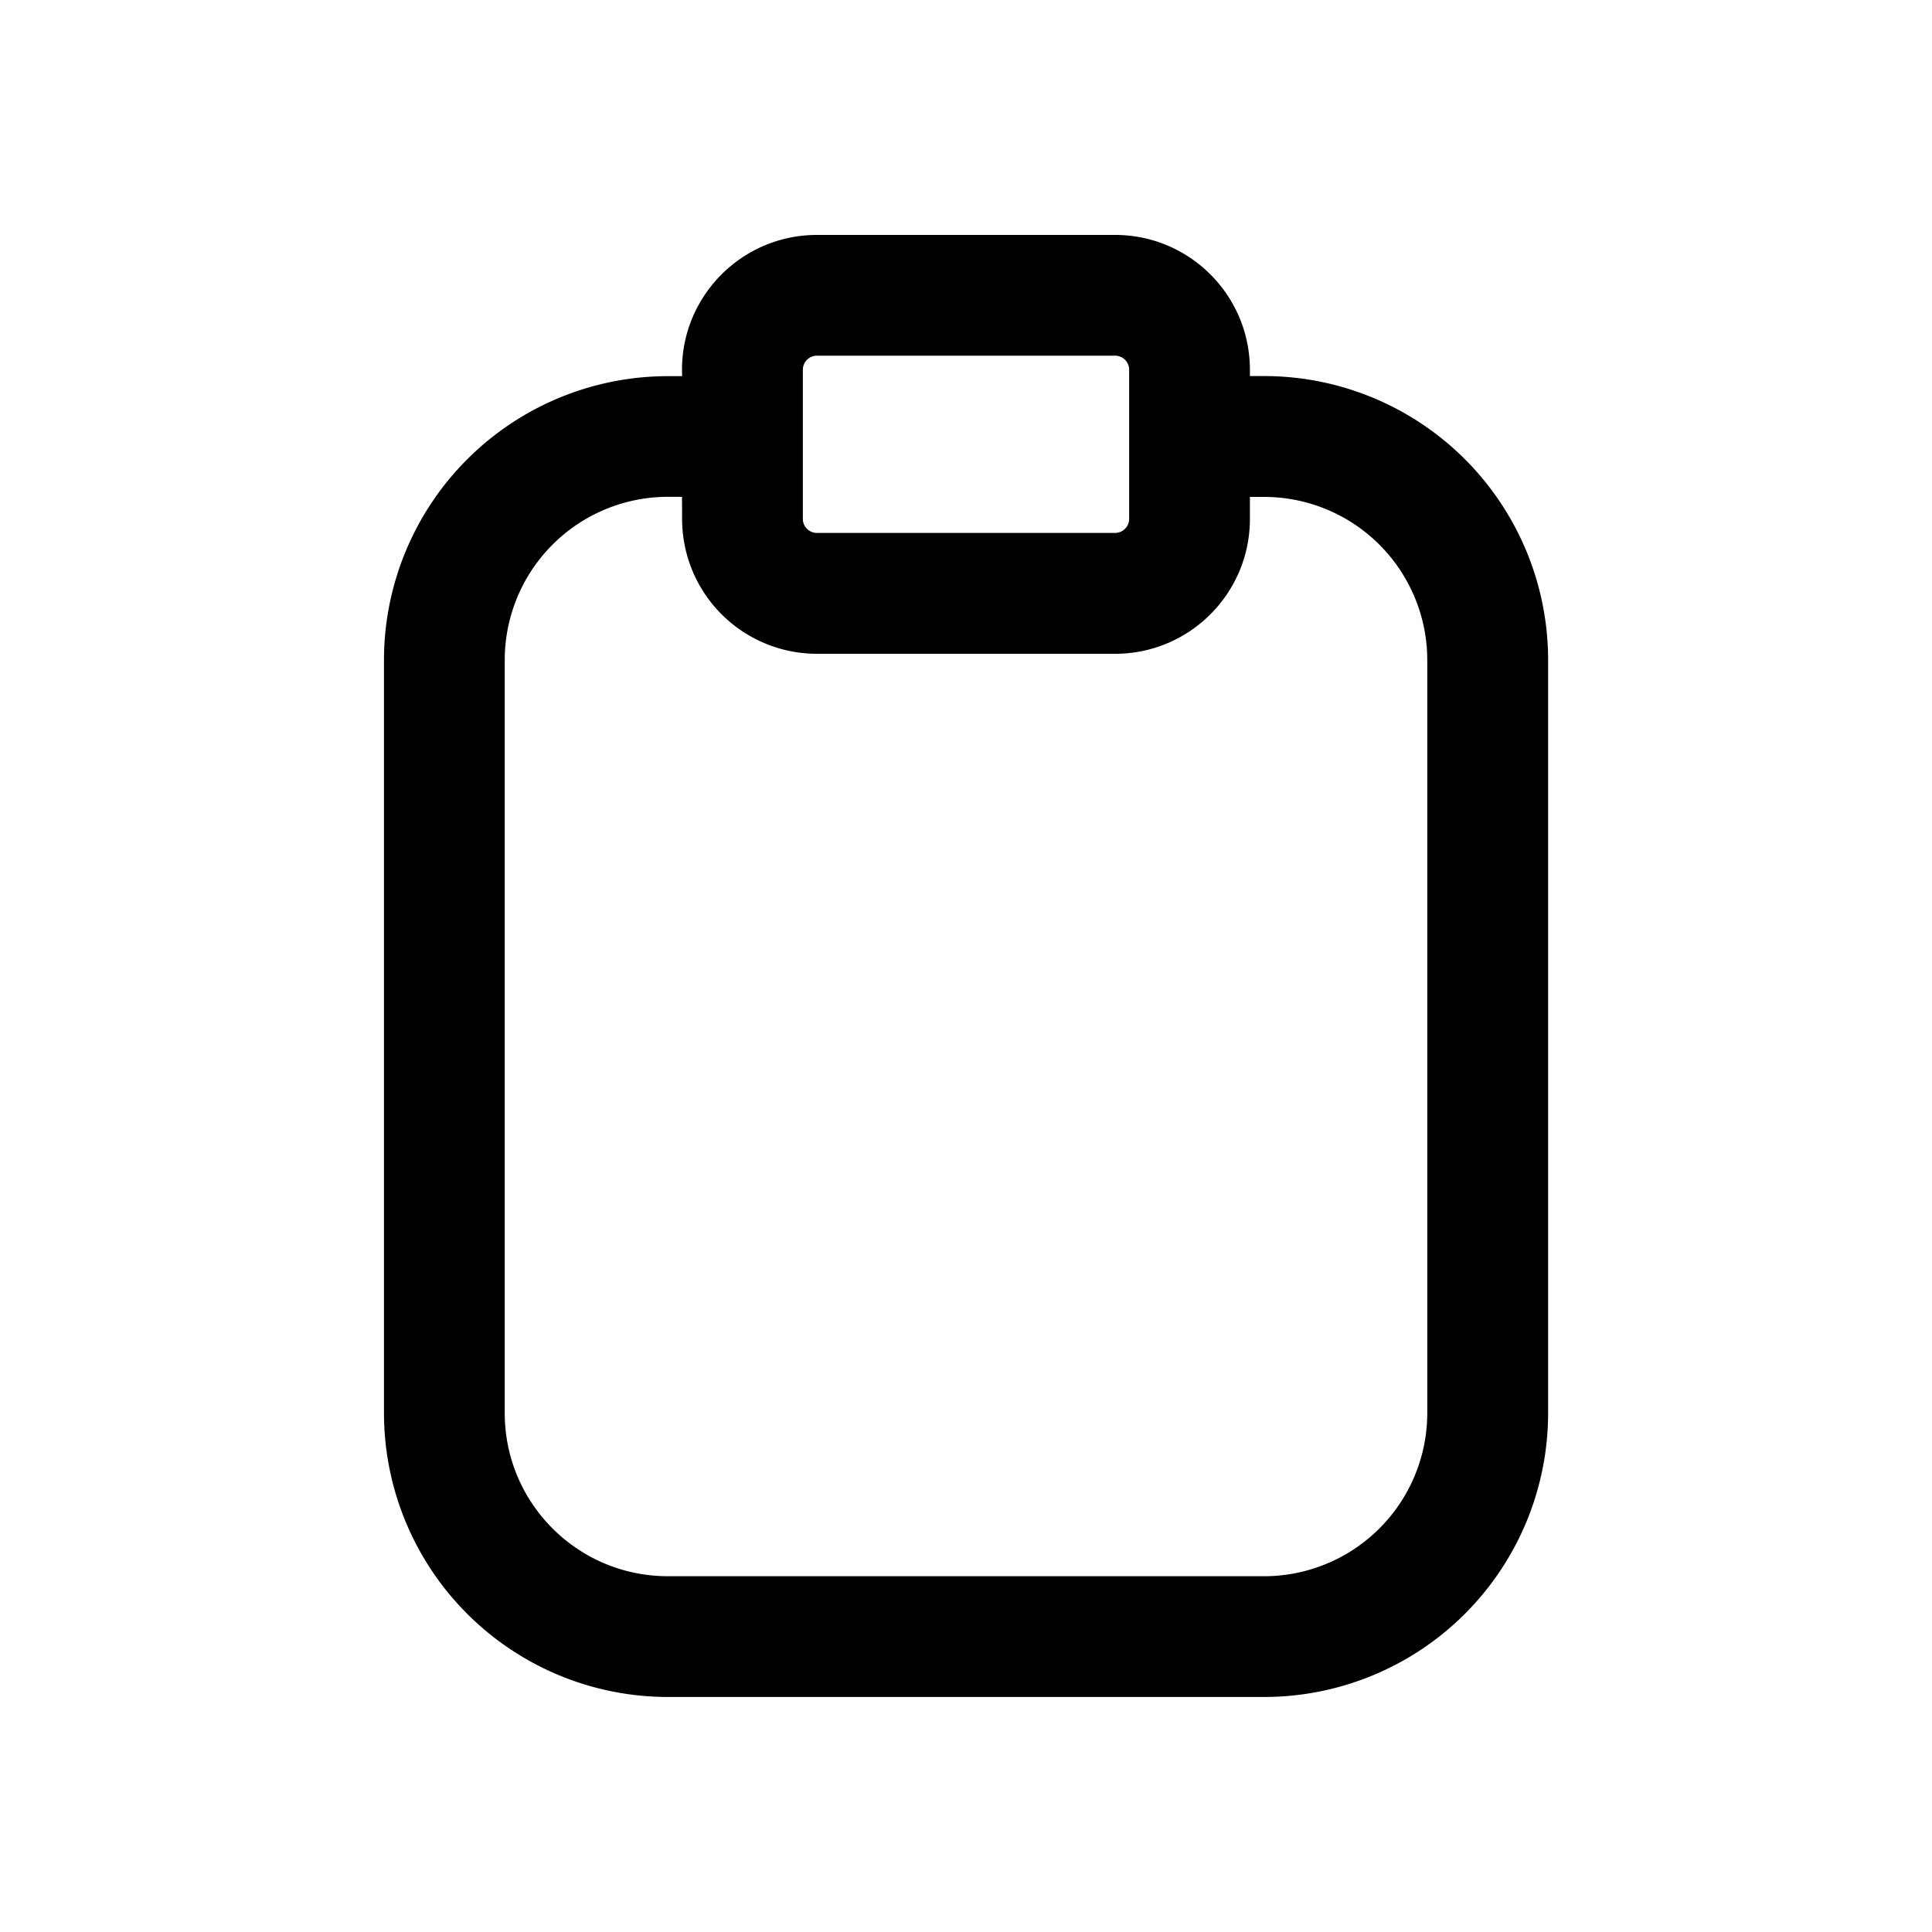 <svg xmlns="http://www.w3.org/2000/svg" width="20" height="20" fill="none" class="persona-icon" viewBox="0 0 20 20"><path fill="currentColor" fill-rule="evenodd" d="M7.06 3.828c0-.771.626-1.396 1.397-1.396h3.086c.771 0 1.396.625 1.396 1.396v.065h.147a2.94 2.94 0 0 1 2.94 2.94v7.795a2.94 2.94 0 0 1-2.94 2.939H6.914a2.94 2.94 0 0 1-2.939-2.94V6.833a2.94 2.94 0 0 1 2.94-2.939h.146zm0 1.315h-.146a1.69 1.69 0 0 0-1.689 1.69v7.795c0 .933.756 1.689 1.69 1.689h6.17a1.69 1.69 0 0 0 1.69-1.69V6.833a1.69 1.69 0 0 0-1.69-1.689h-.146v.228c0 .771-.625 1.396-1.396 1.396H8.457a1.396 1.396 0 0 1-1.396-1.396zm1.397-1.461a.146.146 0 0 0-.146.146v1.543c0 .08.065.146.146.146h3.086c.08 0 .146-.065.146-.146V3.828a.146.146 0 0 0-.146-.146z" clip-rule="evenodd"/></svg>